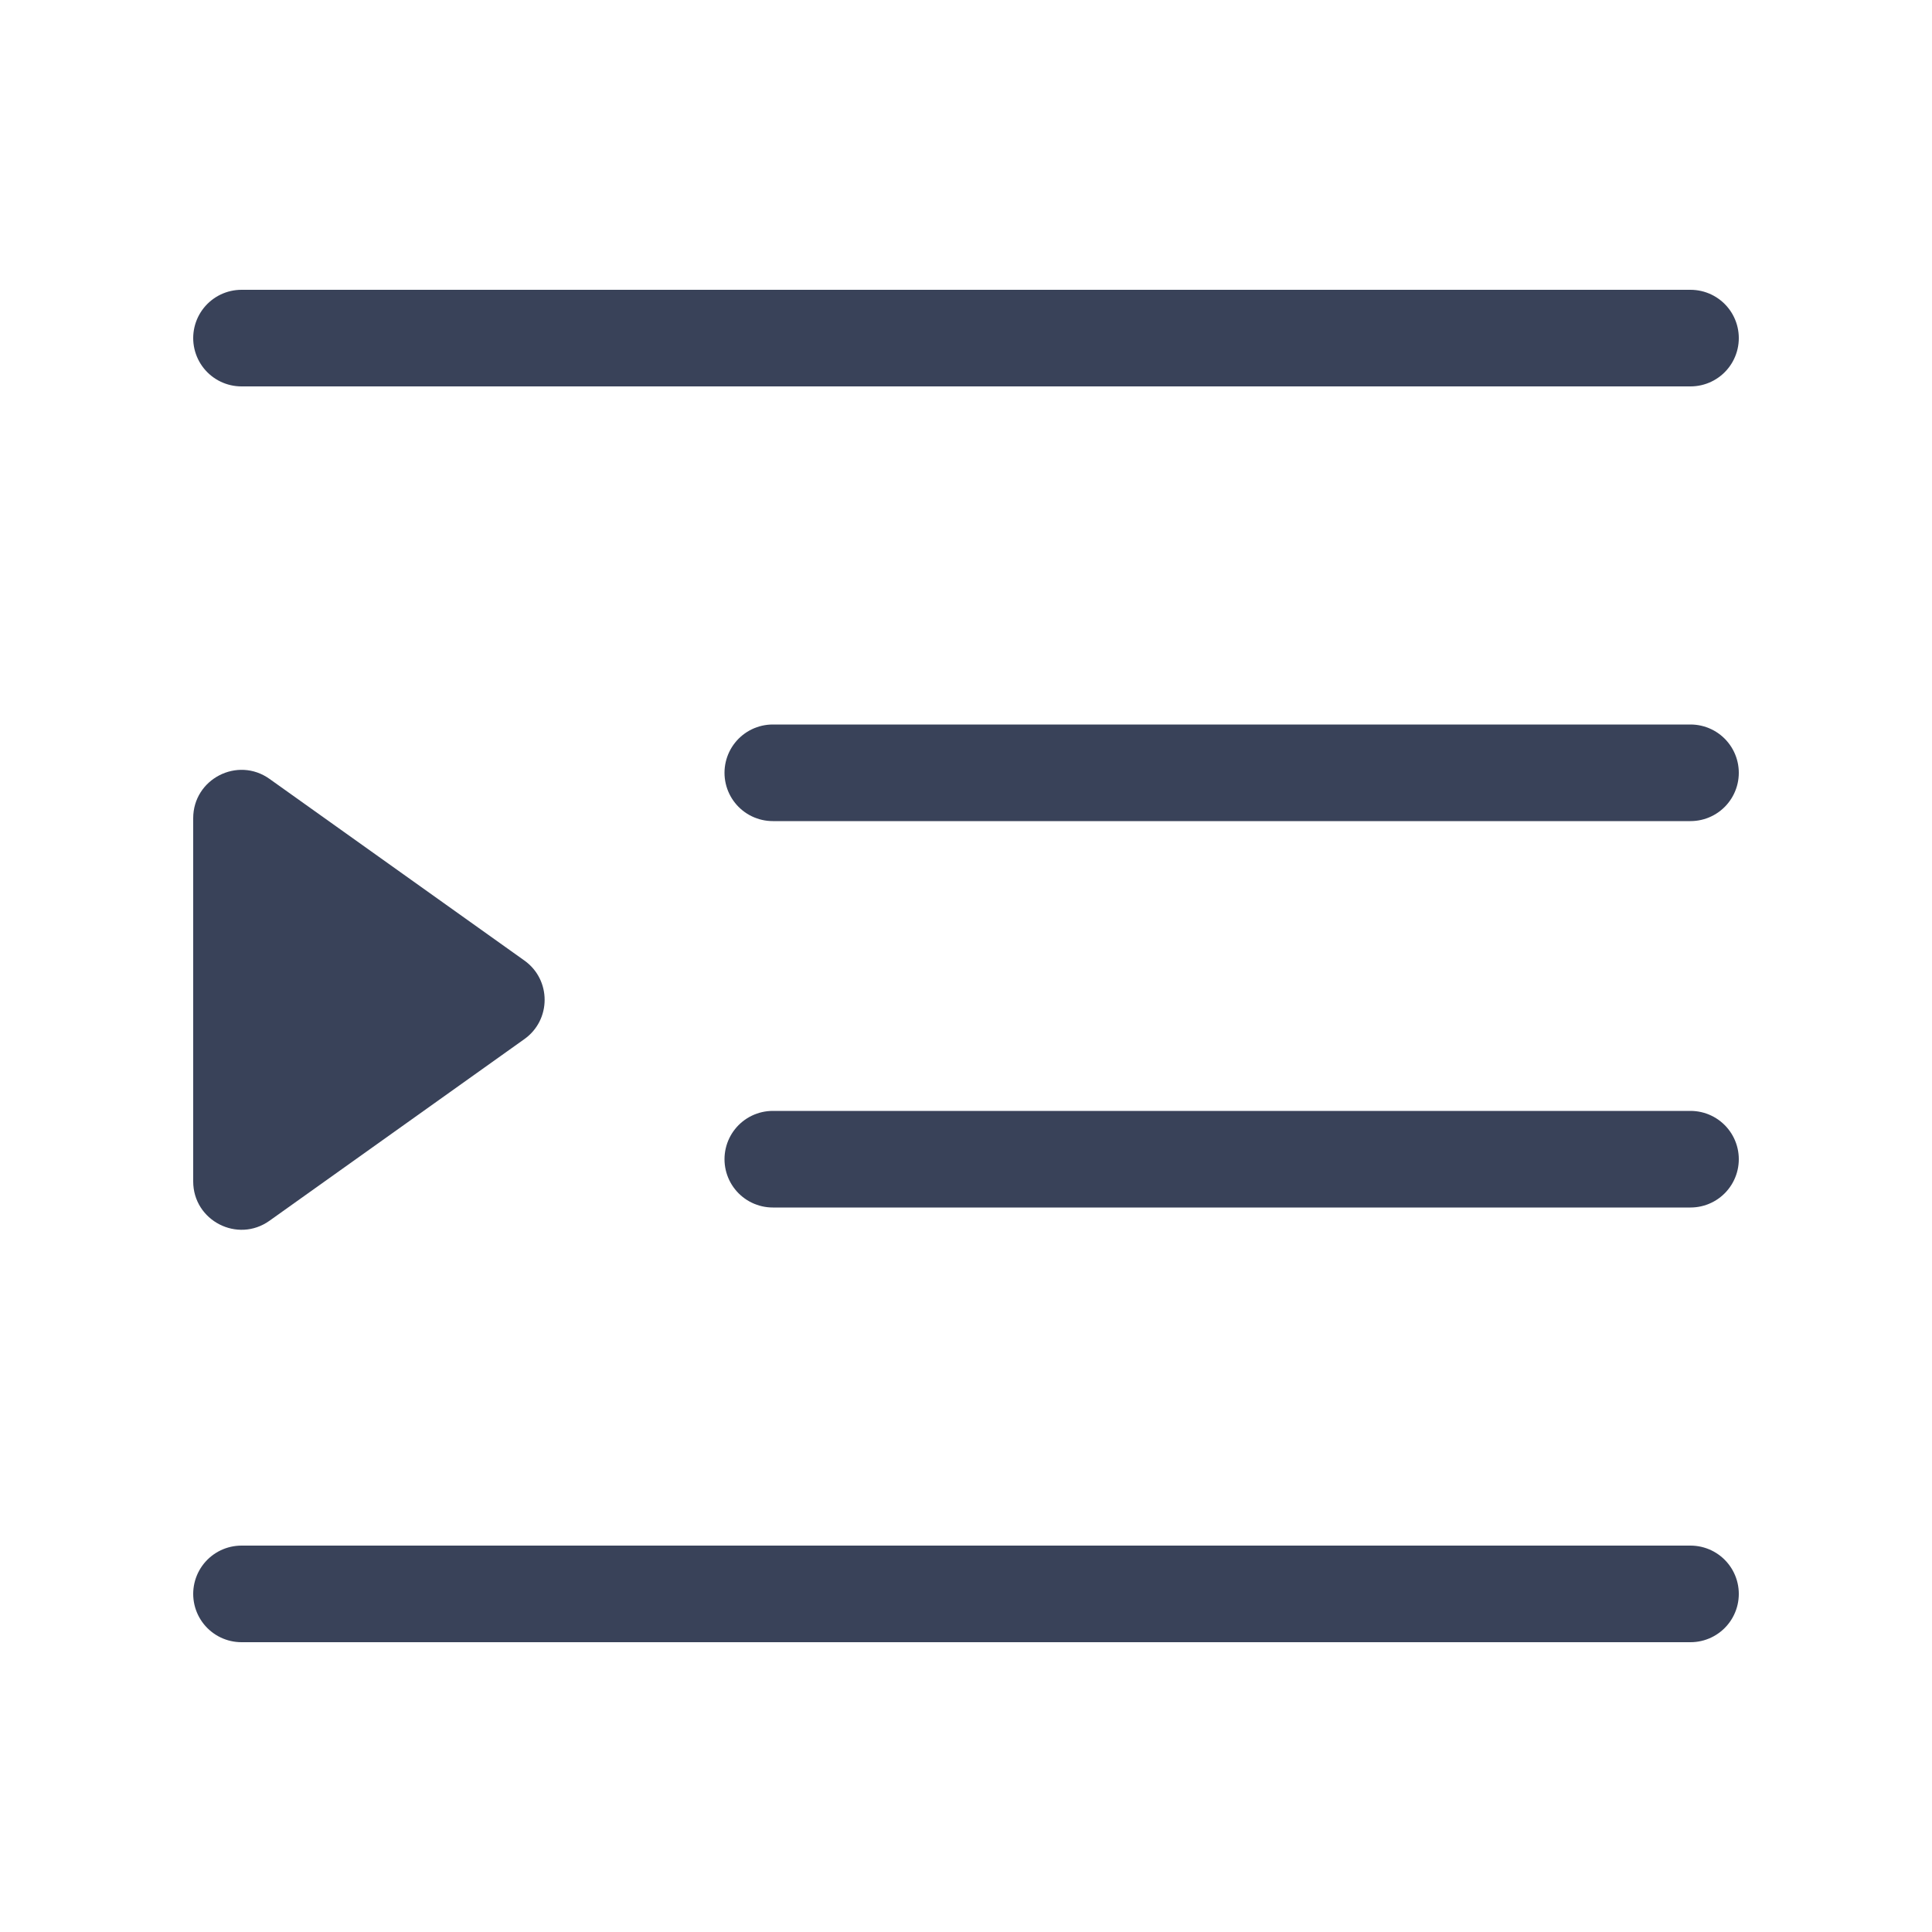 <svg width="20" height="20" viewBox="0 0 20 20" fill="none" xmlns="http://www.w3.org/2000/svg">
<path d="M17.5 16.5H2.5M17.5 12H8M17.5 3.5H2.5M17.5 8H8" stroke="#394259" stroke-linecap="round"/>
<path d="M5.428 10.757C5.708 10.558 5.708 10.142 5.428 9.943L2.79 8.063C2.459 7.827 2 8.064 2 8.47L2 12.23C2 12.636 2.459 12.873 2.79 12.637L5.428 10.757Z" fill="#394259"/>
</svg>
